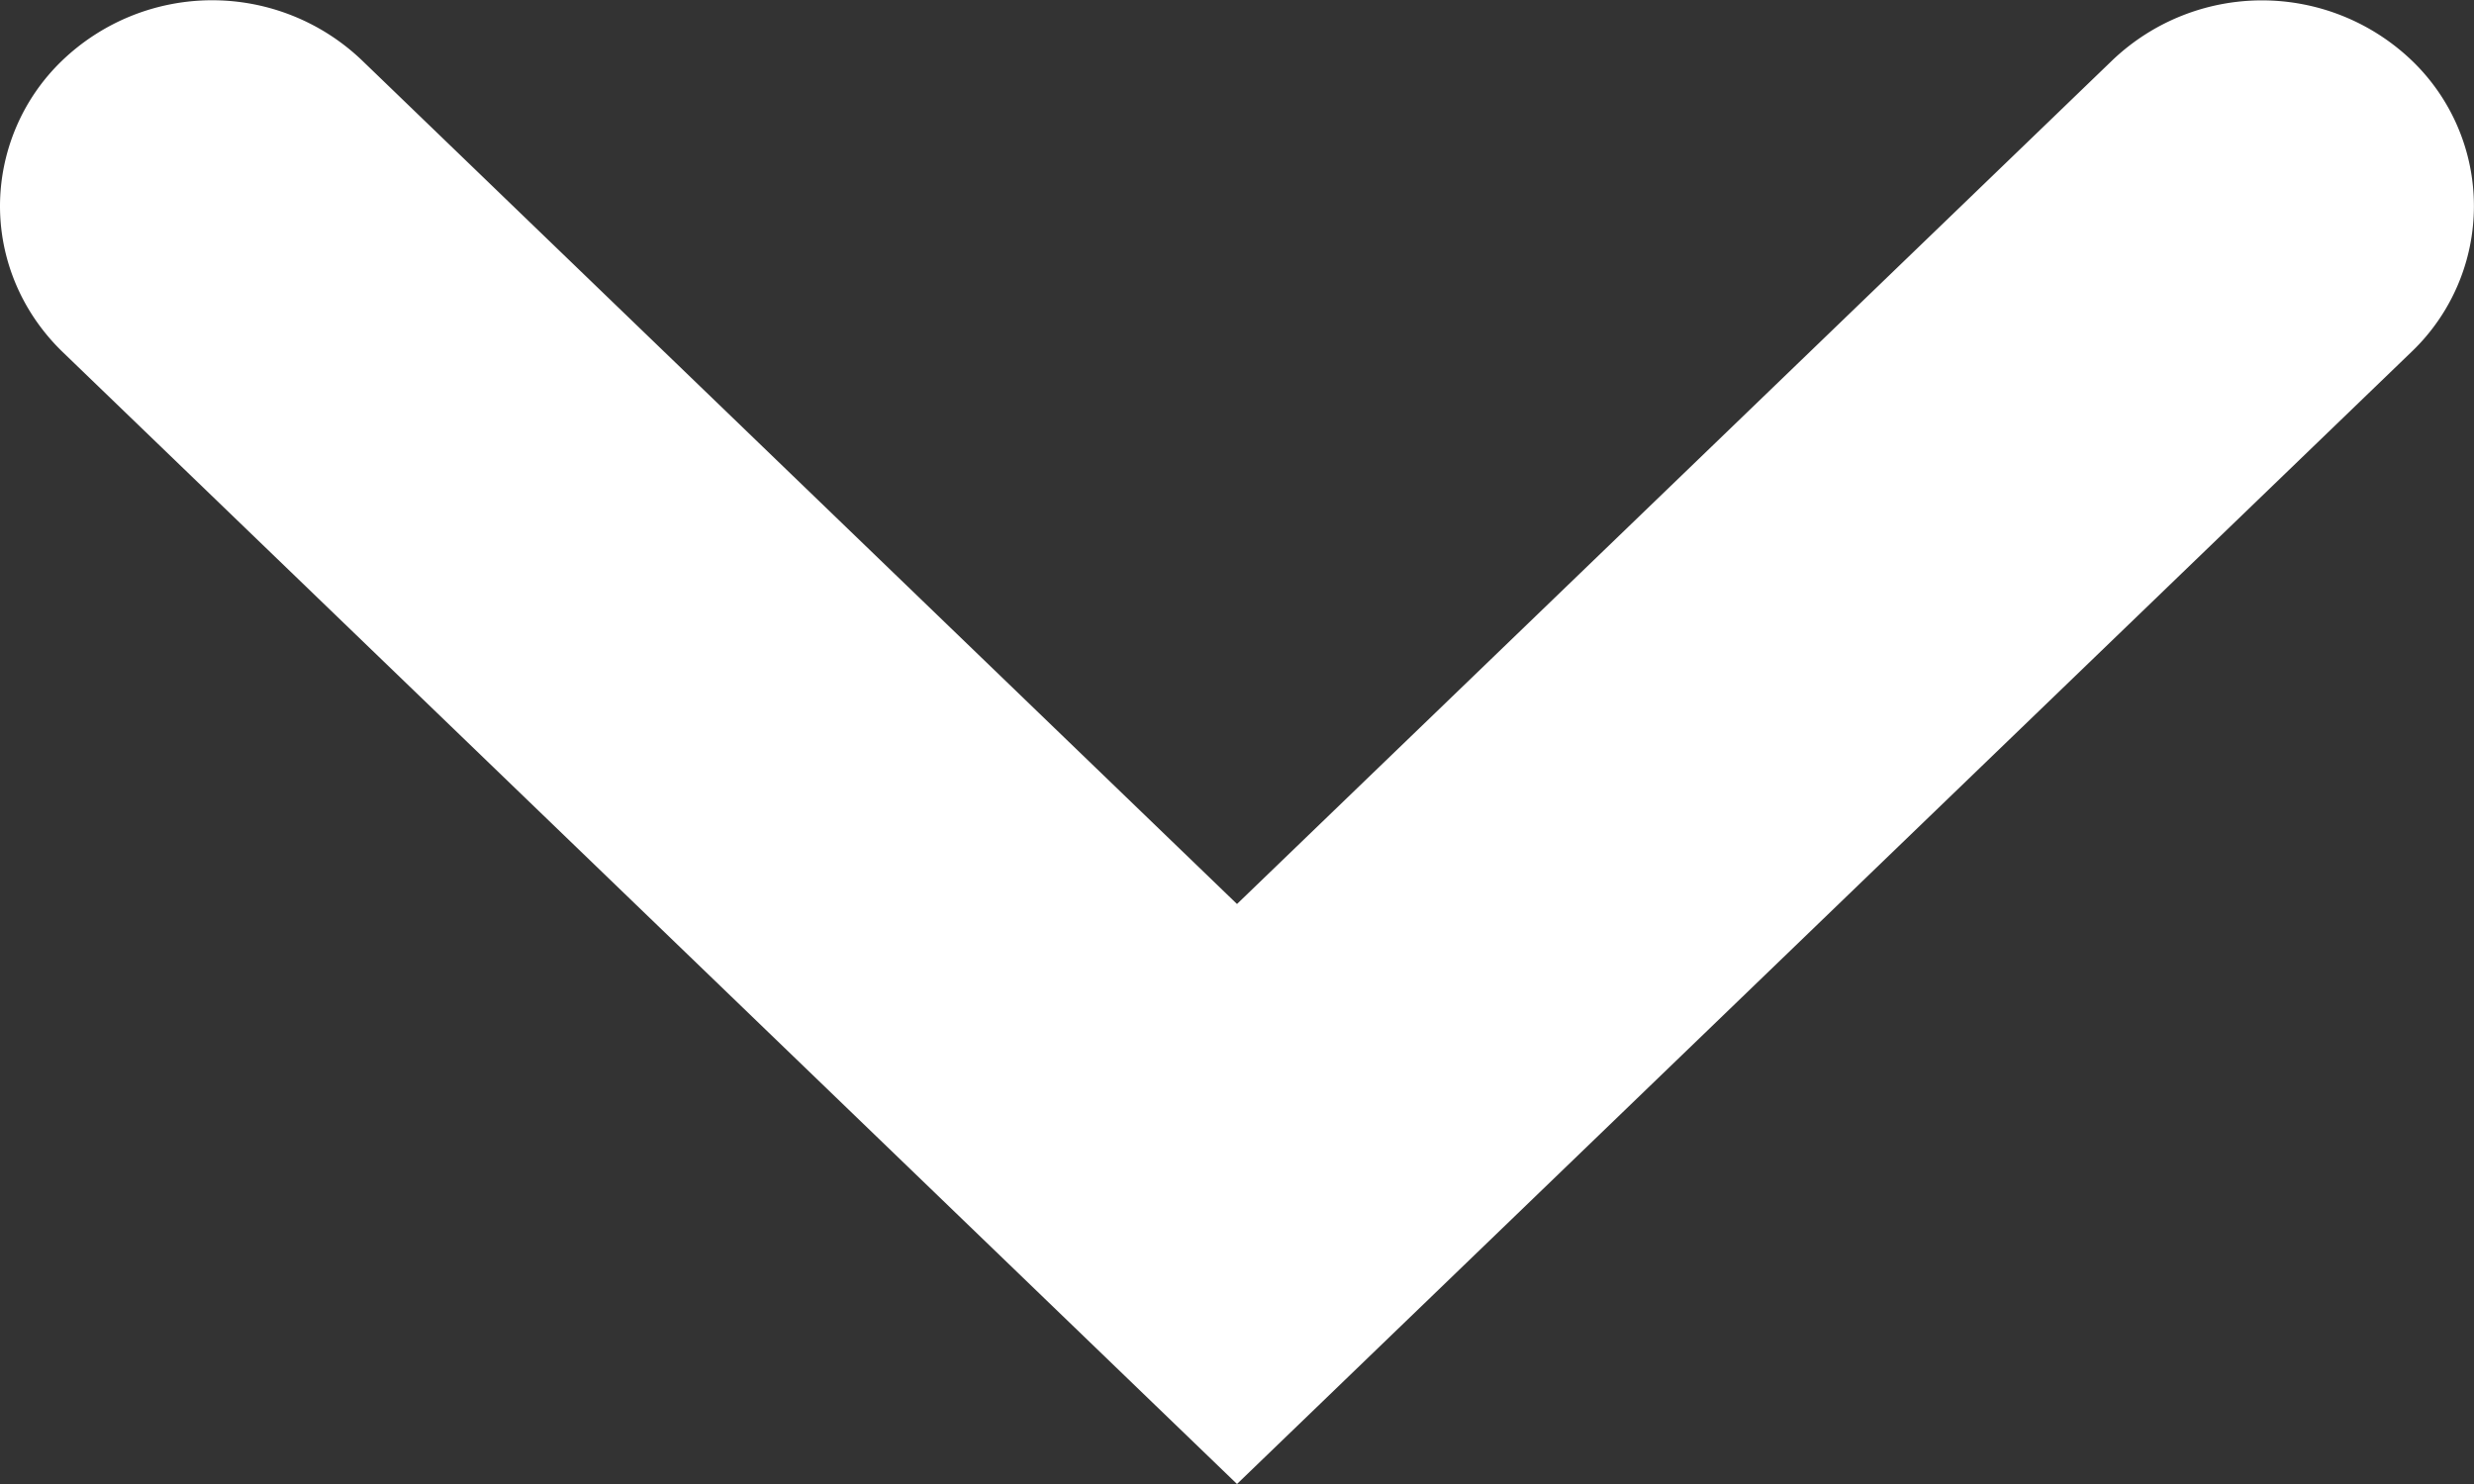 <svg xmlns="http://www.w3.org/2000/svg" width="10" height="6" viewBox="0 0 10 6"><rect x="0" y="0" width="10" height="6" fill="#333333" stroke="none"/><g><g><path fill="#fff" d="M0 .833c0 .214.085.427.253.59L5 6l4.747-4.577A.815.815 0 0 0 9.75.246.876.876 0 0 0 8.54.242L5 3.655 1.461.242A.876.876 0 0 0 .25.246.818.818 0 0 0 0 .833z"/></g></g></svg>